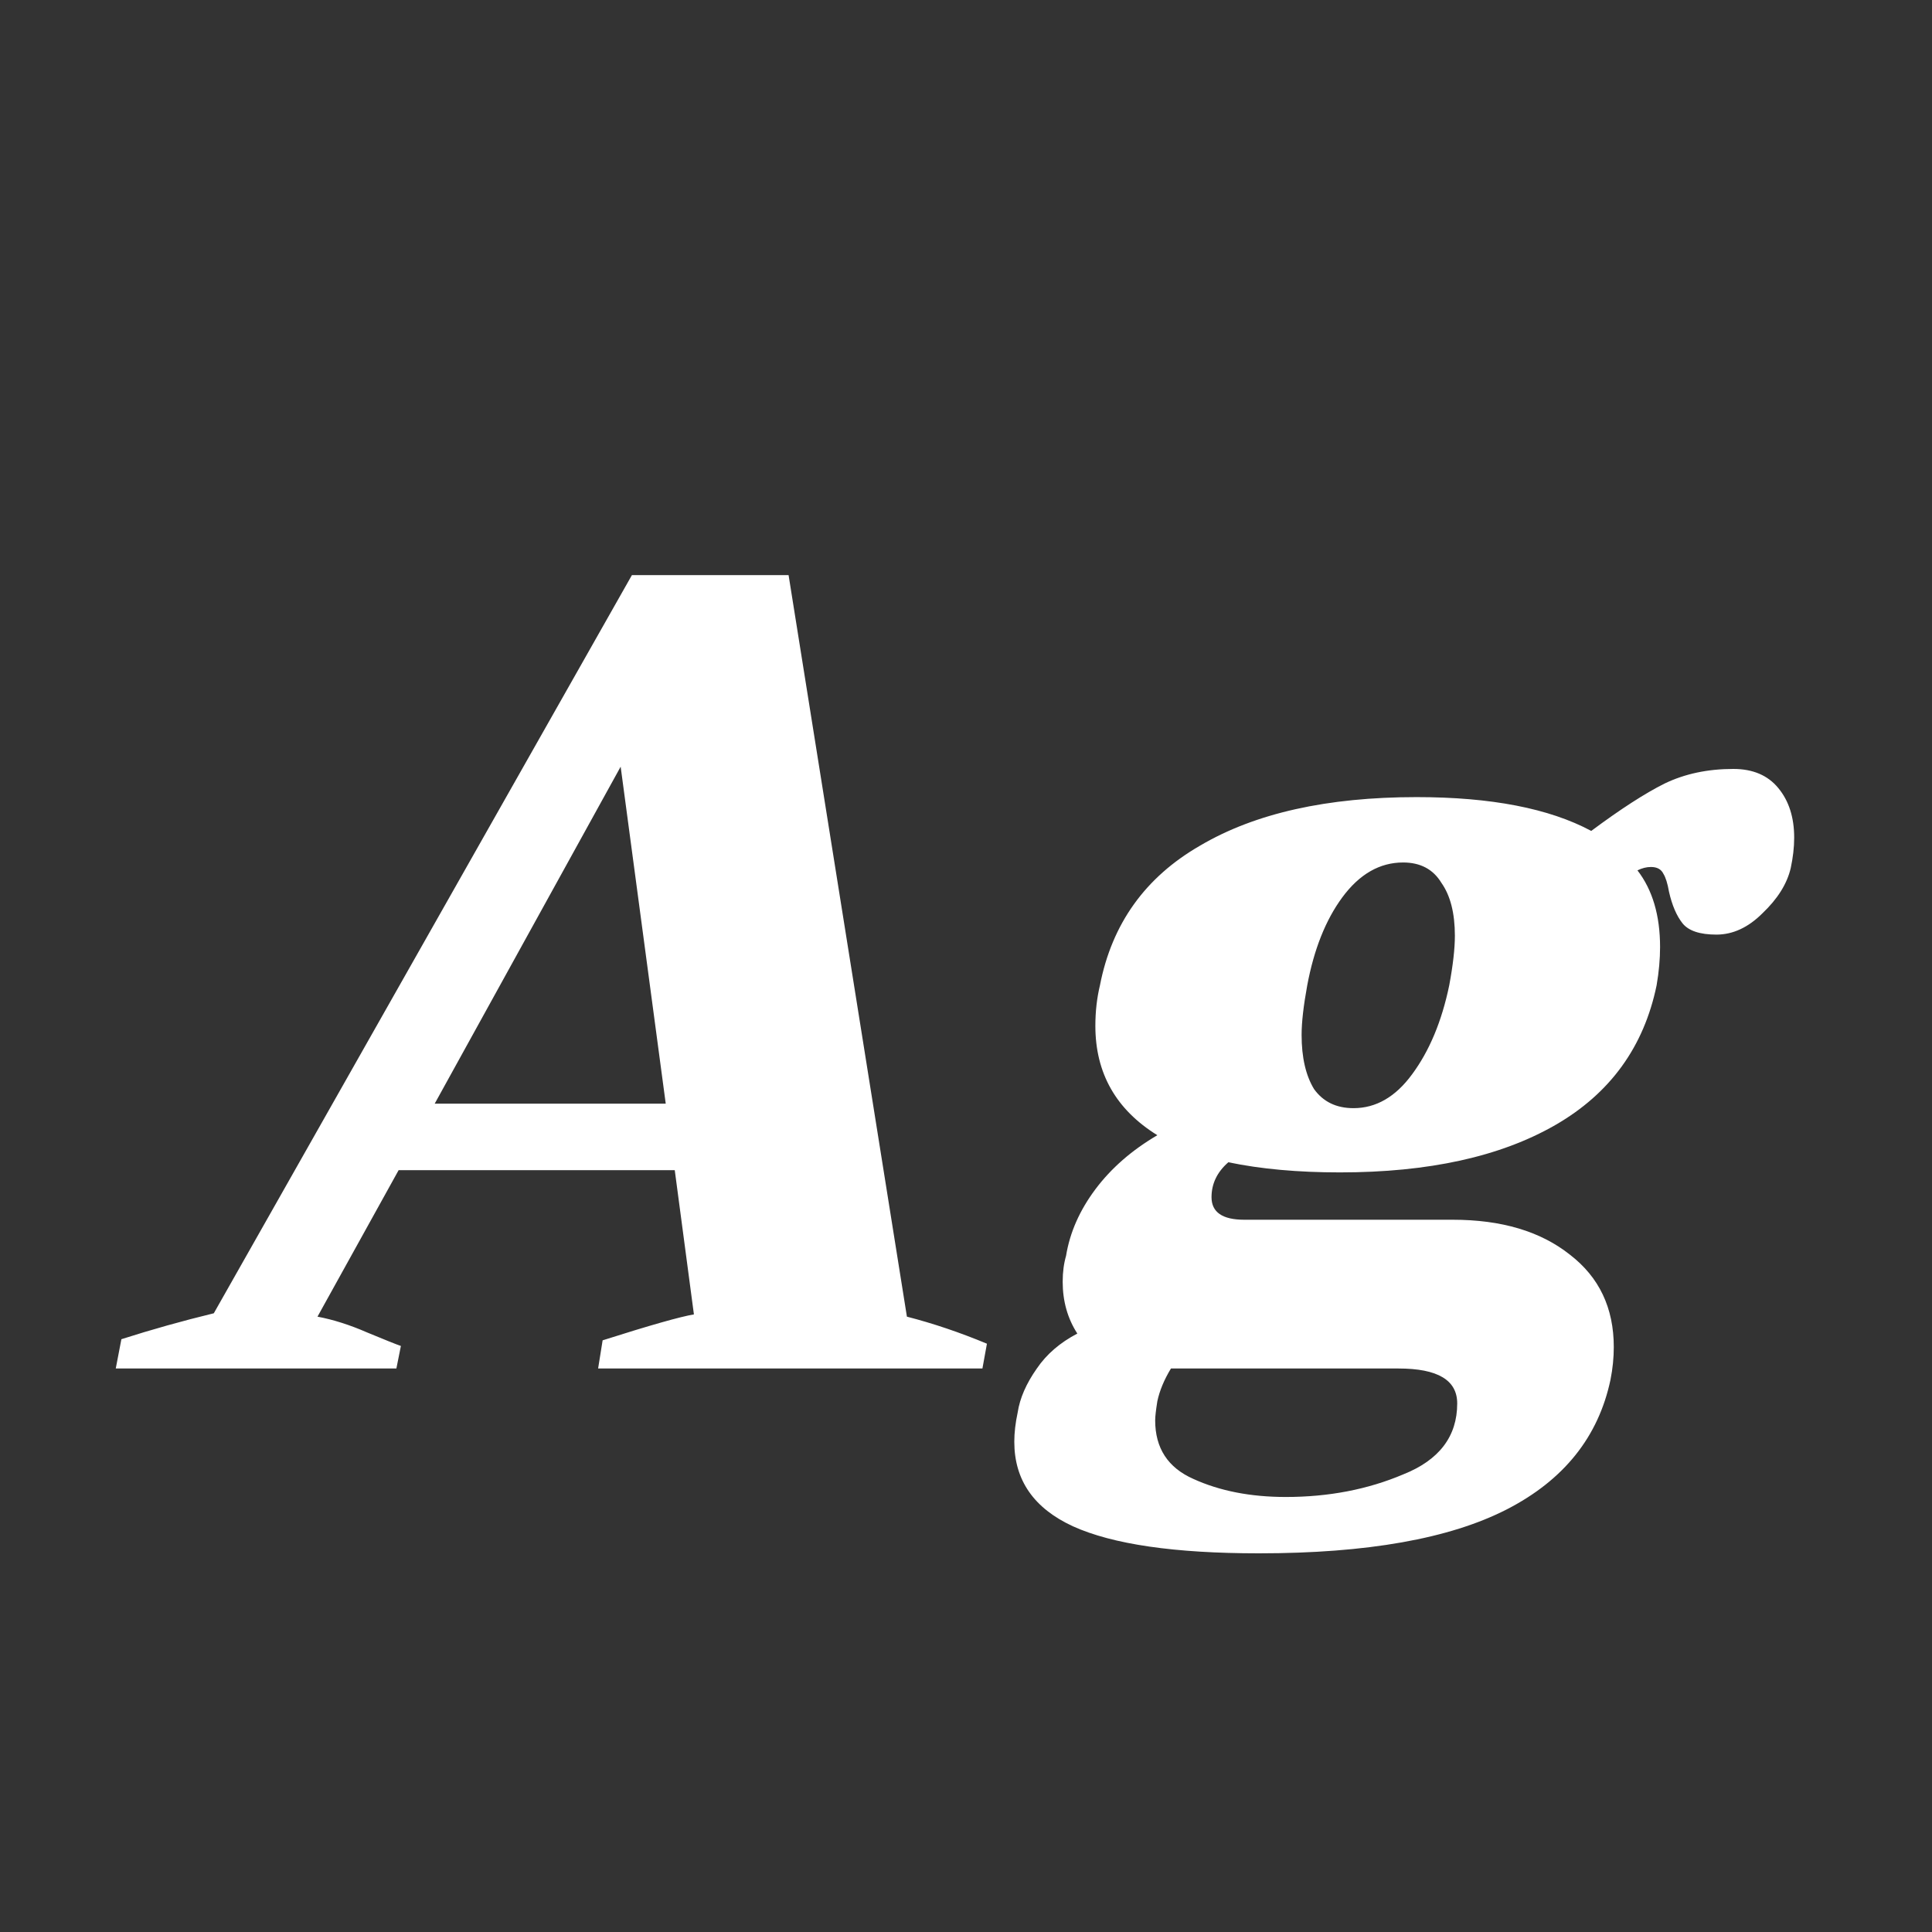 <svg width="24" height="24" viewBox="0 0 24 24" fill="none" xmlns="http://www.w3.org/2000/svg">
<rect x="0" y="0" width="24" height="24" fill="#333333" stroke="none"/>
<path d="M11.266 16.356C11.592 16.44 11.924 16.552 12.26 16.692L12.204 17H7.43L7.486 16.65C8.074 16.463 8.452 16.356 8.62 16.328L8.382 14.536H4.952L3.944 16.356C4.14 16.393 4.345 16.458 4.56 16.552C4.784 16.645 4.924 16.701 4.98 16.72L4.924 17H1.438L1.508 16.636C1.89 16.514 2.273 16.407 2.656 16.314L7.85 7.144H9.796L11.266 16.356ZM8.27 13.71L7.71 9.524L5.4 13.71H8.27ZM21.532 9.552C21.774 9.552 21.961 9.631 22.091 9.79C22.222 9.948 22.288 10.154 22.288 10.406C22.288 10.527 22.273 10.653 22.245 10.784C22.199 10.98 22.082 11.166 21.895 11.344C21.718 11.521 21.527 11.61 21.322 11.61C21.116 11.61 20.976 11.563 20.901 11.47C20.827 11.376 20.771 11.246 20.733 11.078C20.715 10.975 20.692 10.9 20.663 10.854C20.636 10.798 20.584 10.77 20.509 10.77C20.453 10.77 20.398 10.784 20.341 10.812C20.528 11.054 20.622 11.372 20.622 11.764C20.622 11.913 20.608 12.072 20.579 12.24C20.421 13.005 20.001 13.584 19.32 13.976C18.638 14.368 17.747 14.564 16.645 14.564C16.123 14.564 15.661 14.522 15.259 14.438C15.12 14.559 15.05 14.704 15.05 14.872C15.05 15.058 15.185 15.152 15.456 15.152H18.046C18.652 15.152 19.137 15.296 19.502 15.586C19.866 15.866 20.047 16.248 20.047 16.734C20.047 16.864 20.034 17 20.006 17.14C19.856 17.849 19.427 18.386 18.718 18.75C18.008 19.114 16.982 19.296 15.637 19.296C14.592 19.296 13.822 19.184 13.328 18.96C12.842 18.736 12.6 18.386 12.6 17.91C12.6 17.798 12.614 17.676 12.642 17.546C12.669 17.368 12.749 17.186 12.88 17C13.001 16.822 13.169 16.678 13.383 16.566C13.262 16.379 13.201 16.164 13.201 15.922C13.201 15.8 13.216 15.693 13.243 15.6C13.29 15.31 13.412 15.035 13.607 14.774C13.803 14.512 14.06 14.288 14.377 14.102C13.864 13.784 13.607 13.332 13.607 12.744C13.607 12.566 13.626 12.398 13.664 12.24C13.813 11.474 14.228 10.896 14.909 10.504C15.591 10.102 16.487 9.902 17.598 9.902C18.521 9.902 19.245 10.042 19.767 10.322C20.131 10.051 20.435 9.855 20.677 9.734C20.93 9.612 21.214 9.552 21.532 9.552ZM18.003 12.24C18.05 11.988 18.073 11.782 18.073 11.624C18.073 11.344 18.017 11.124 17.905 10.966C17.803 10.798 17.644 10.714 17.43 10.714C17.14 10.714 16.888 10.858 16.674 11.148C16.468 11.428 16.323 11.792 16.239 12.24C16.193 12.492 16.169 12.697 16.169 12.856C16.169 13.136 16.221 13.36 16.323 13.528C16.436 13.686 16.599 13.766 16.814 13.766C17.093 13.766 17.336 13.626 17.541 13.346C17.756 13.056 17.91 12.688 18.003 12.24ZM18.102 17.434C18.102 17.144 17.859 17 17.373 17H14.546C14.461 17.14 14.405 17.275 14.377 17.406C14.359 17.518 14.35 17.597 14.35 17.644C14.35 17.989 14.508 18.232 14.825 18.372C15.152 18.521 15.535 18.596 15.973 18.596C16.506 18.596 16.991 18.502 17.43 18.316C17.878 18.138 18.102 17.844 18.102 17.434Z" fill="white"/>
</svg>

